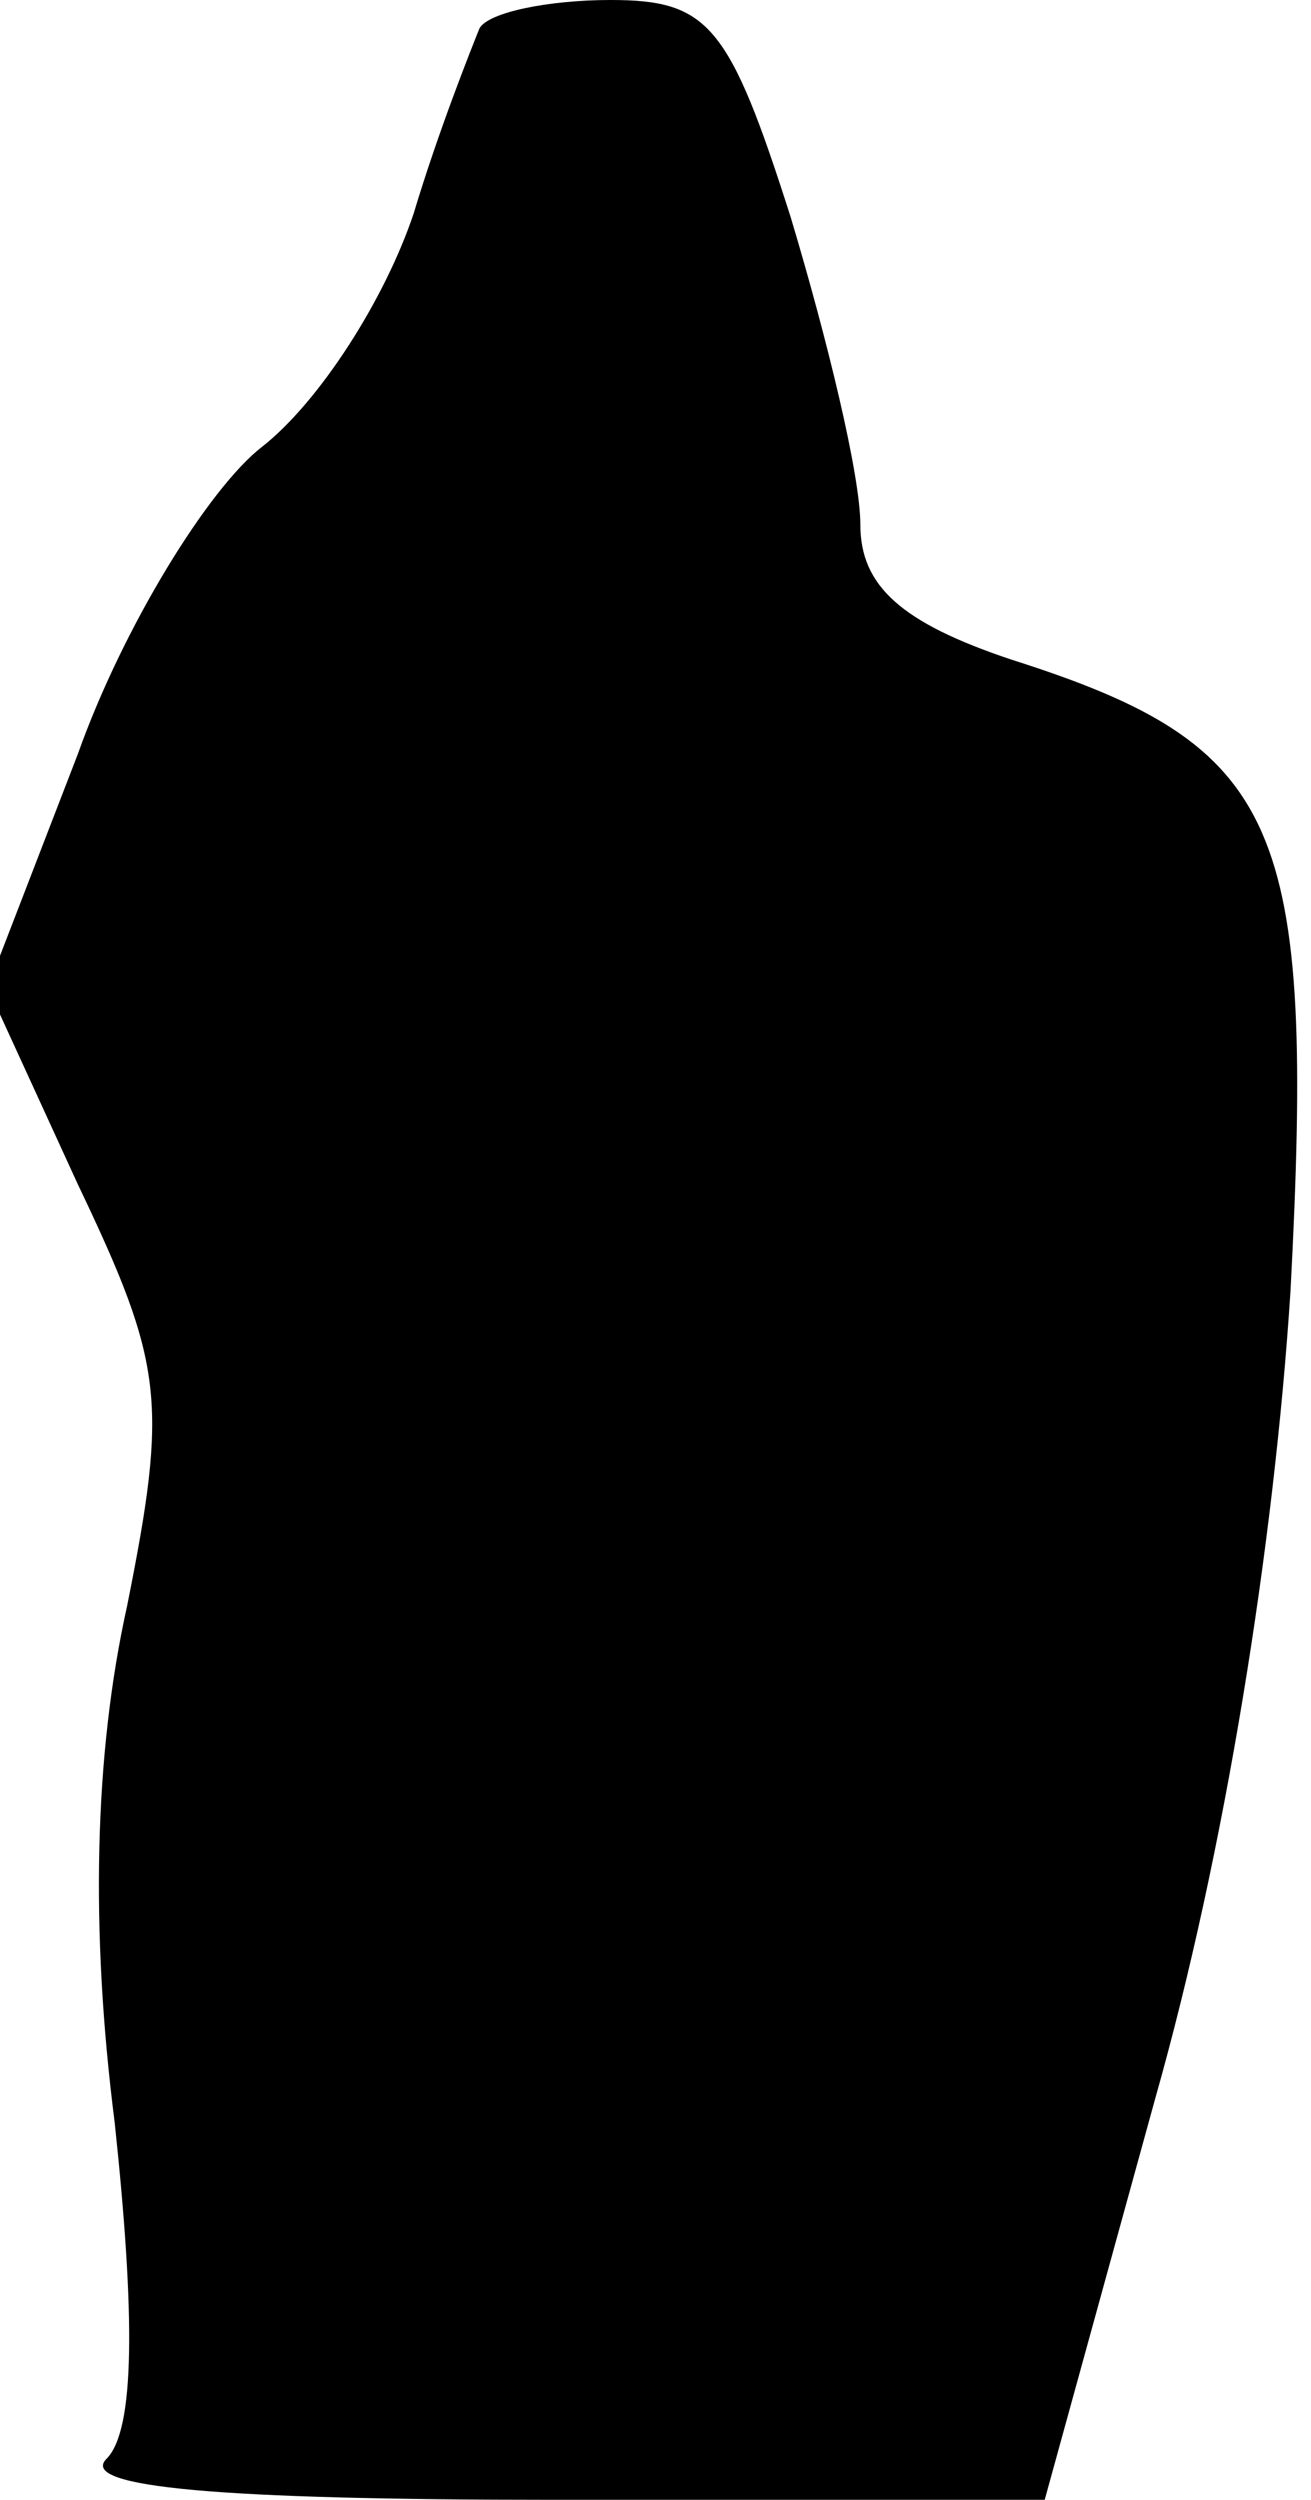 <?xml version="1.0" standalone="no"?>
<!DOCTYPE svg PUBLIC "-//W3C//DTD SVG 20010904//EN"
 "http://www.w3.org/TR/2001/REC-SVG-20010904/DTD/svg10.dtd">
<svg version="1.0" xmlns="http://www.w3.org/2000/svg"
 width="32pt" height="61pt" viewBox="0 0 32 61"
 preserveAspectRatio="xMidYMid meet">
<g transform="translate(0,61) scale(0.1,-0.1)"
fill="#000000" stroke="none">
<path fill="#000000" stroke="none" d="M117 603 c-2 -5 -10 -25 -16 -45 -7
-21 -23 -46 -37 -57 -13 -10 -34 -44 -45 -75 l-22 -57 22 -48 c21 -44 22 -53
12 -103 -8 -36 -9 -79 -3 -126 5 -47 5 -75 -2 -82 -7 -7 28 -10 109 -10 l120
0 27 98 c17 60 29 135 33 197 6 114 -2 133 -68 154 -27 9 -37 18 -37 33 0 12
-8 45 -17 75 -15 47 -20 53 -44 53 -15 0 -30 -3 -32 -7z"/>
</g>
</svg>
